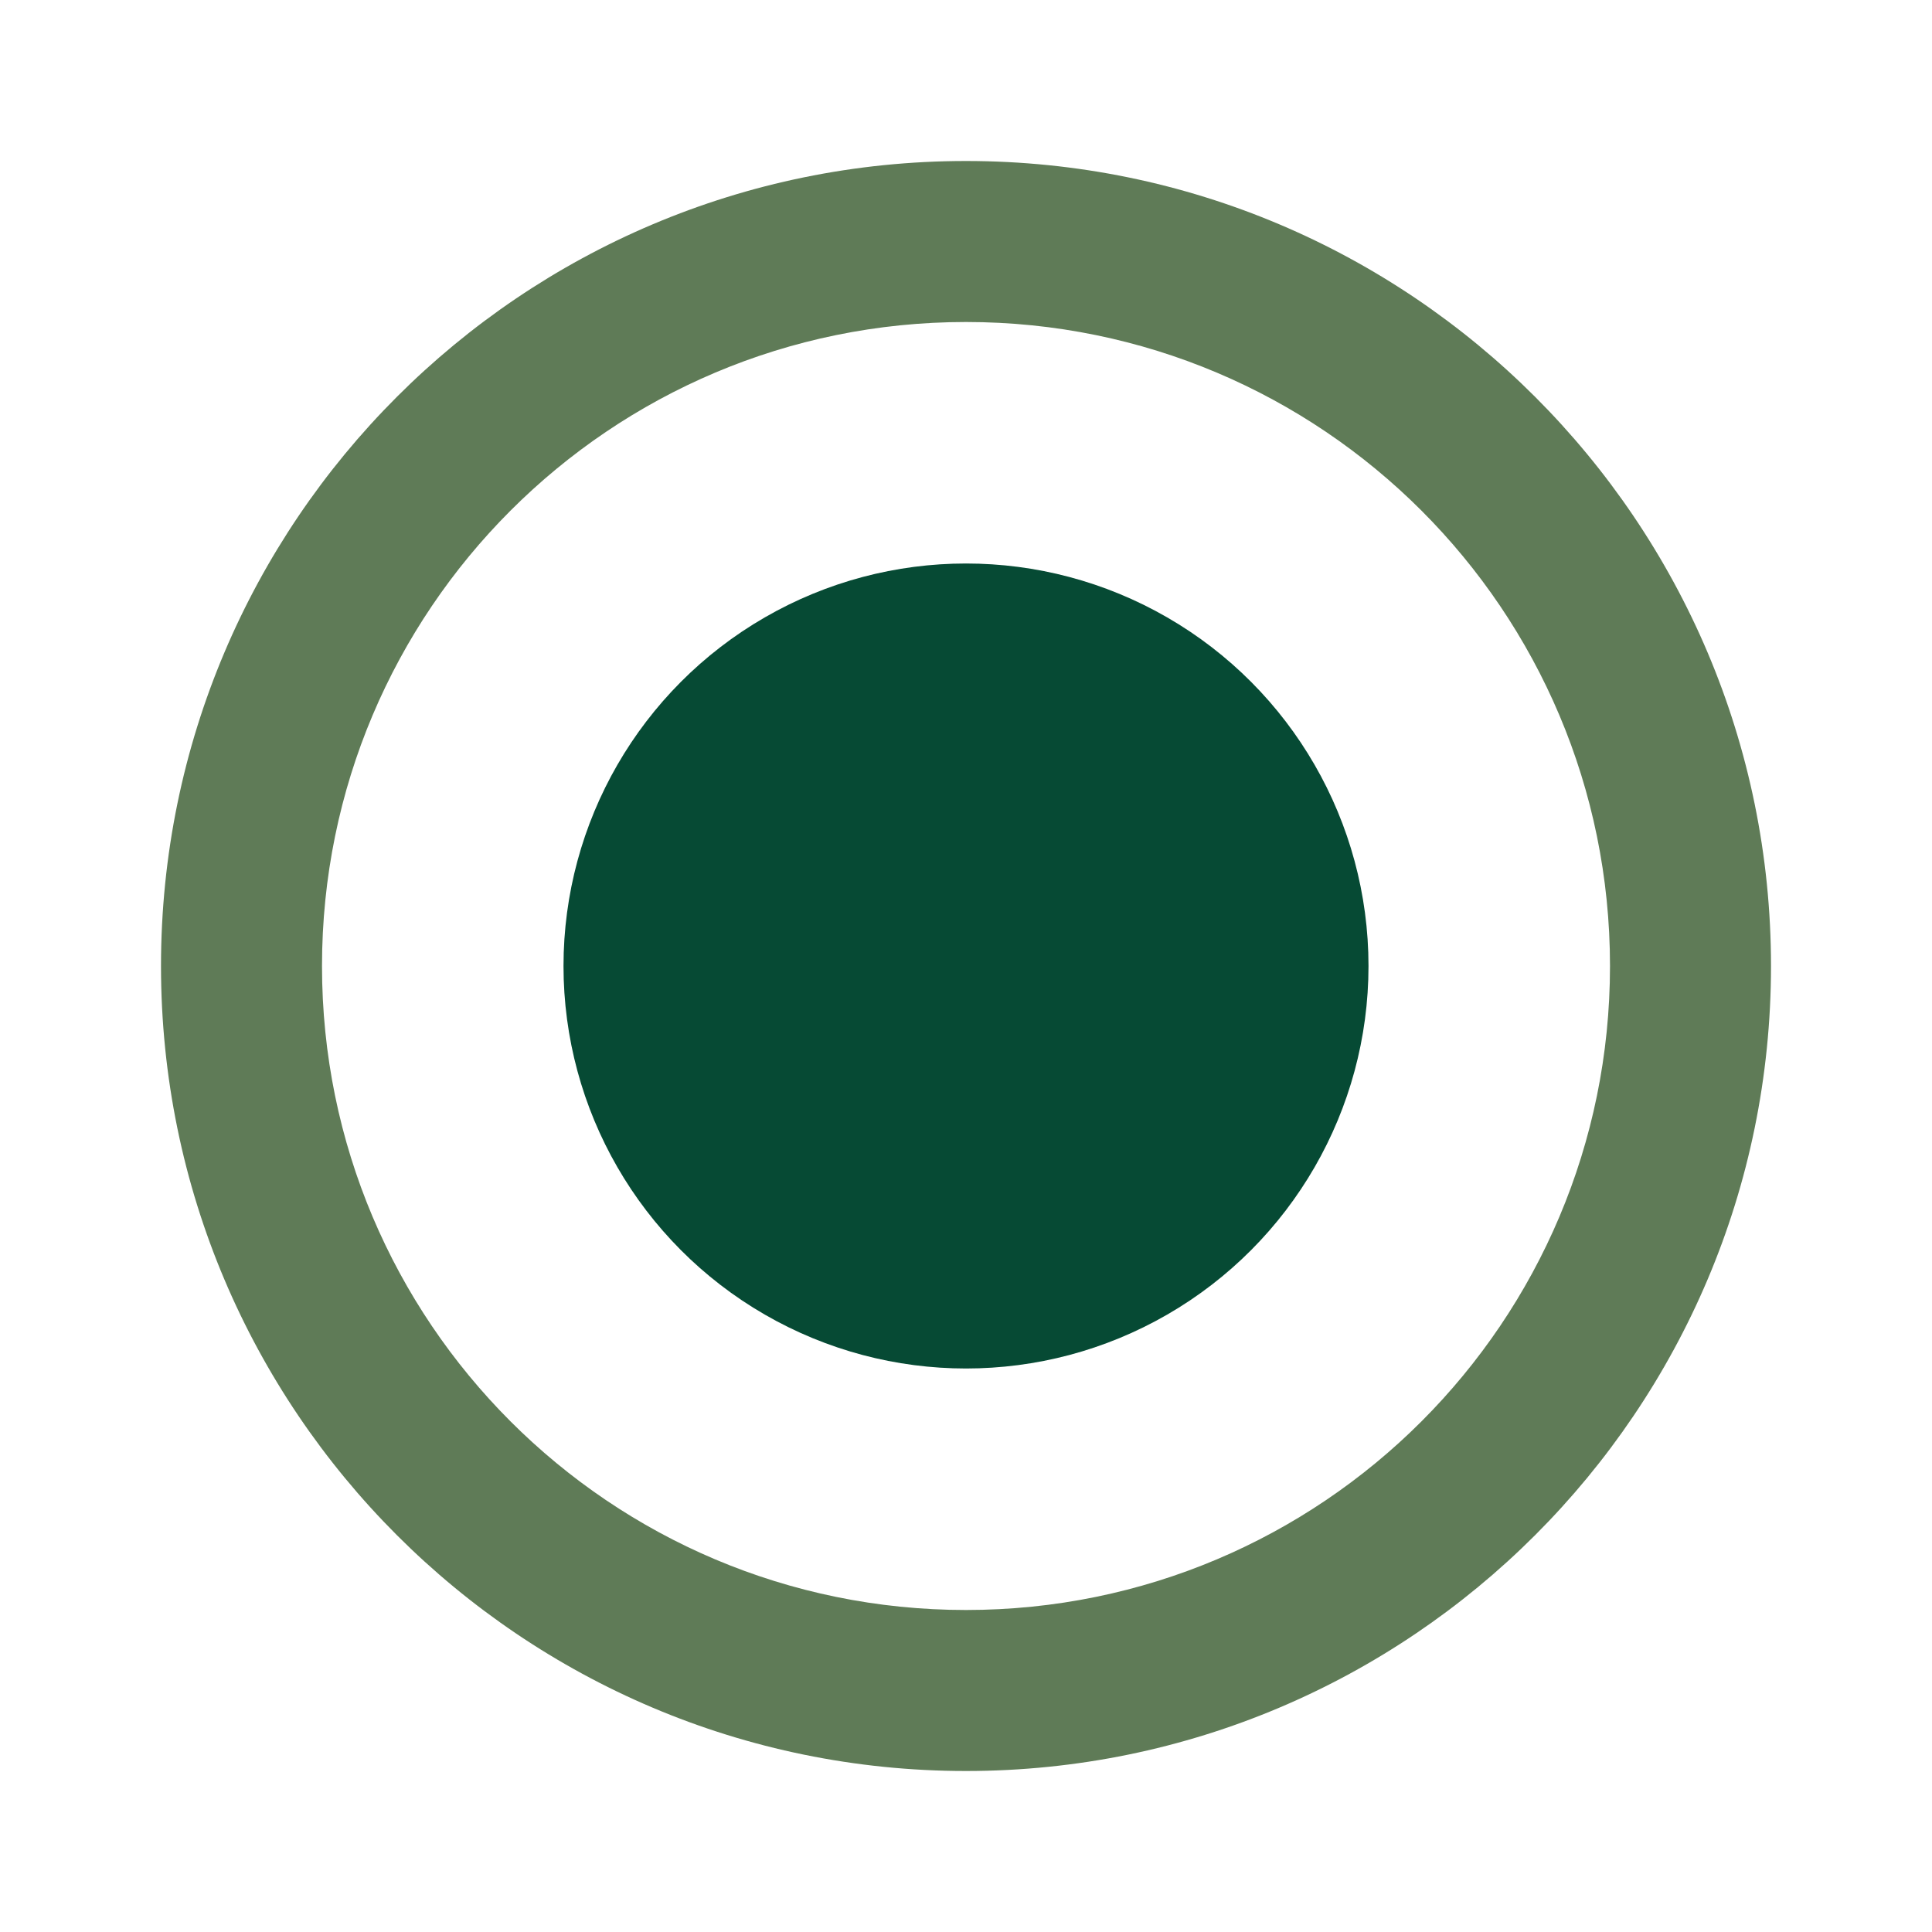 <svg xmlns="http://www.w3.org/2000/svg" height="24px" viewBox="0 0 24 24" width="24px" fill="#5F7B57">
    <path d="M0 0h24v24H0V0z" fill="none"/>
    <path d="M12 2C6.48 2 2 6.48 2 12s4.48 10 10 10 10-4.48 10-10S17.52 2 12 2zm0 18c-4.42 0-8-3.58-8-8s3.58-8 8-8 8 3.58 8 8-3.58 8-8 8z"/>
    <circle cx="12" cy="12" r="5" fill="#064a34"/>
</svg>